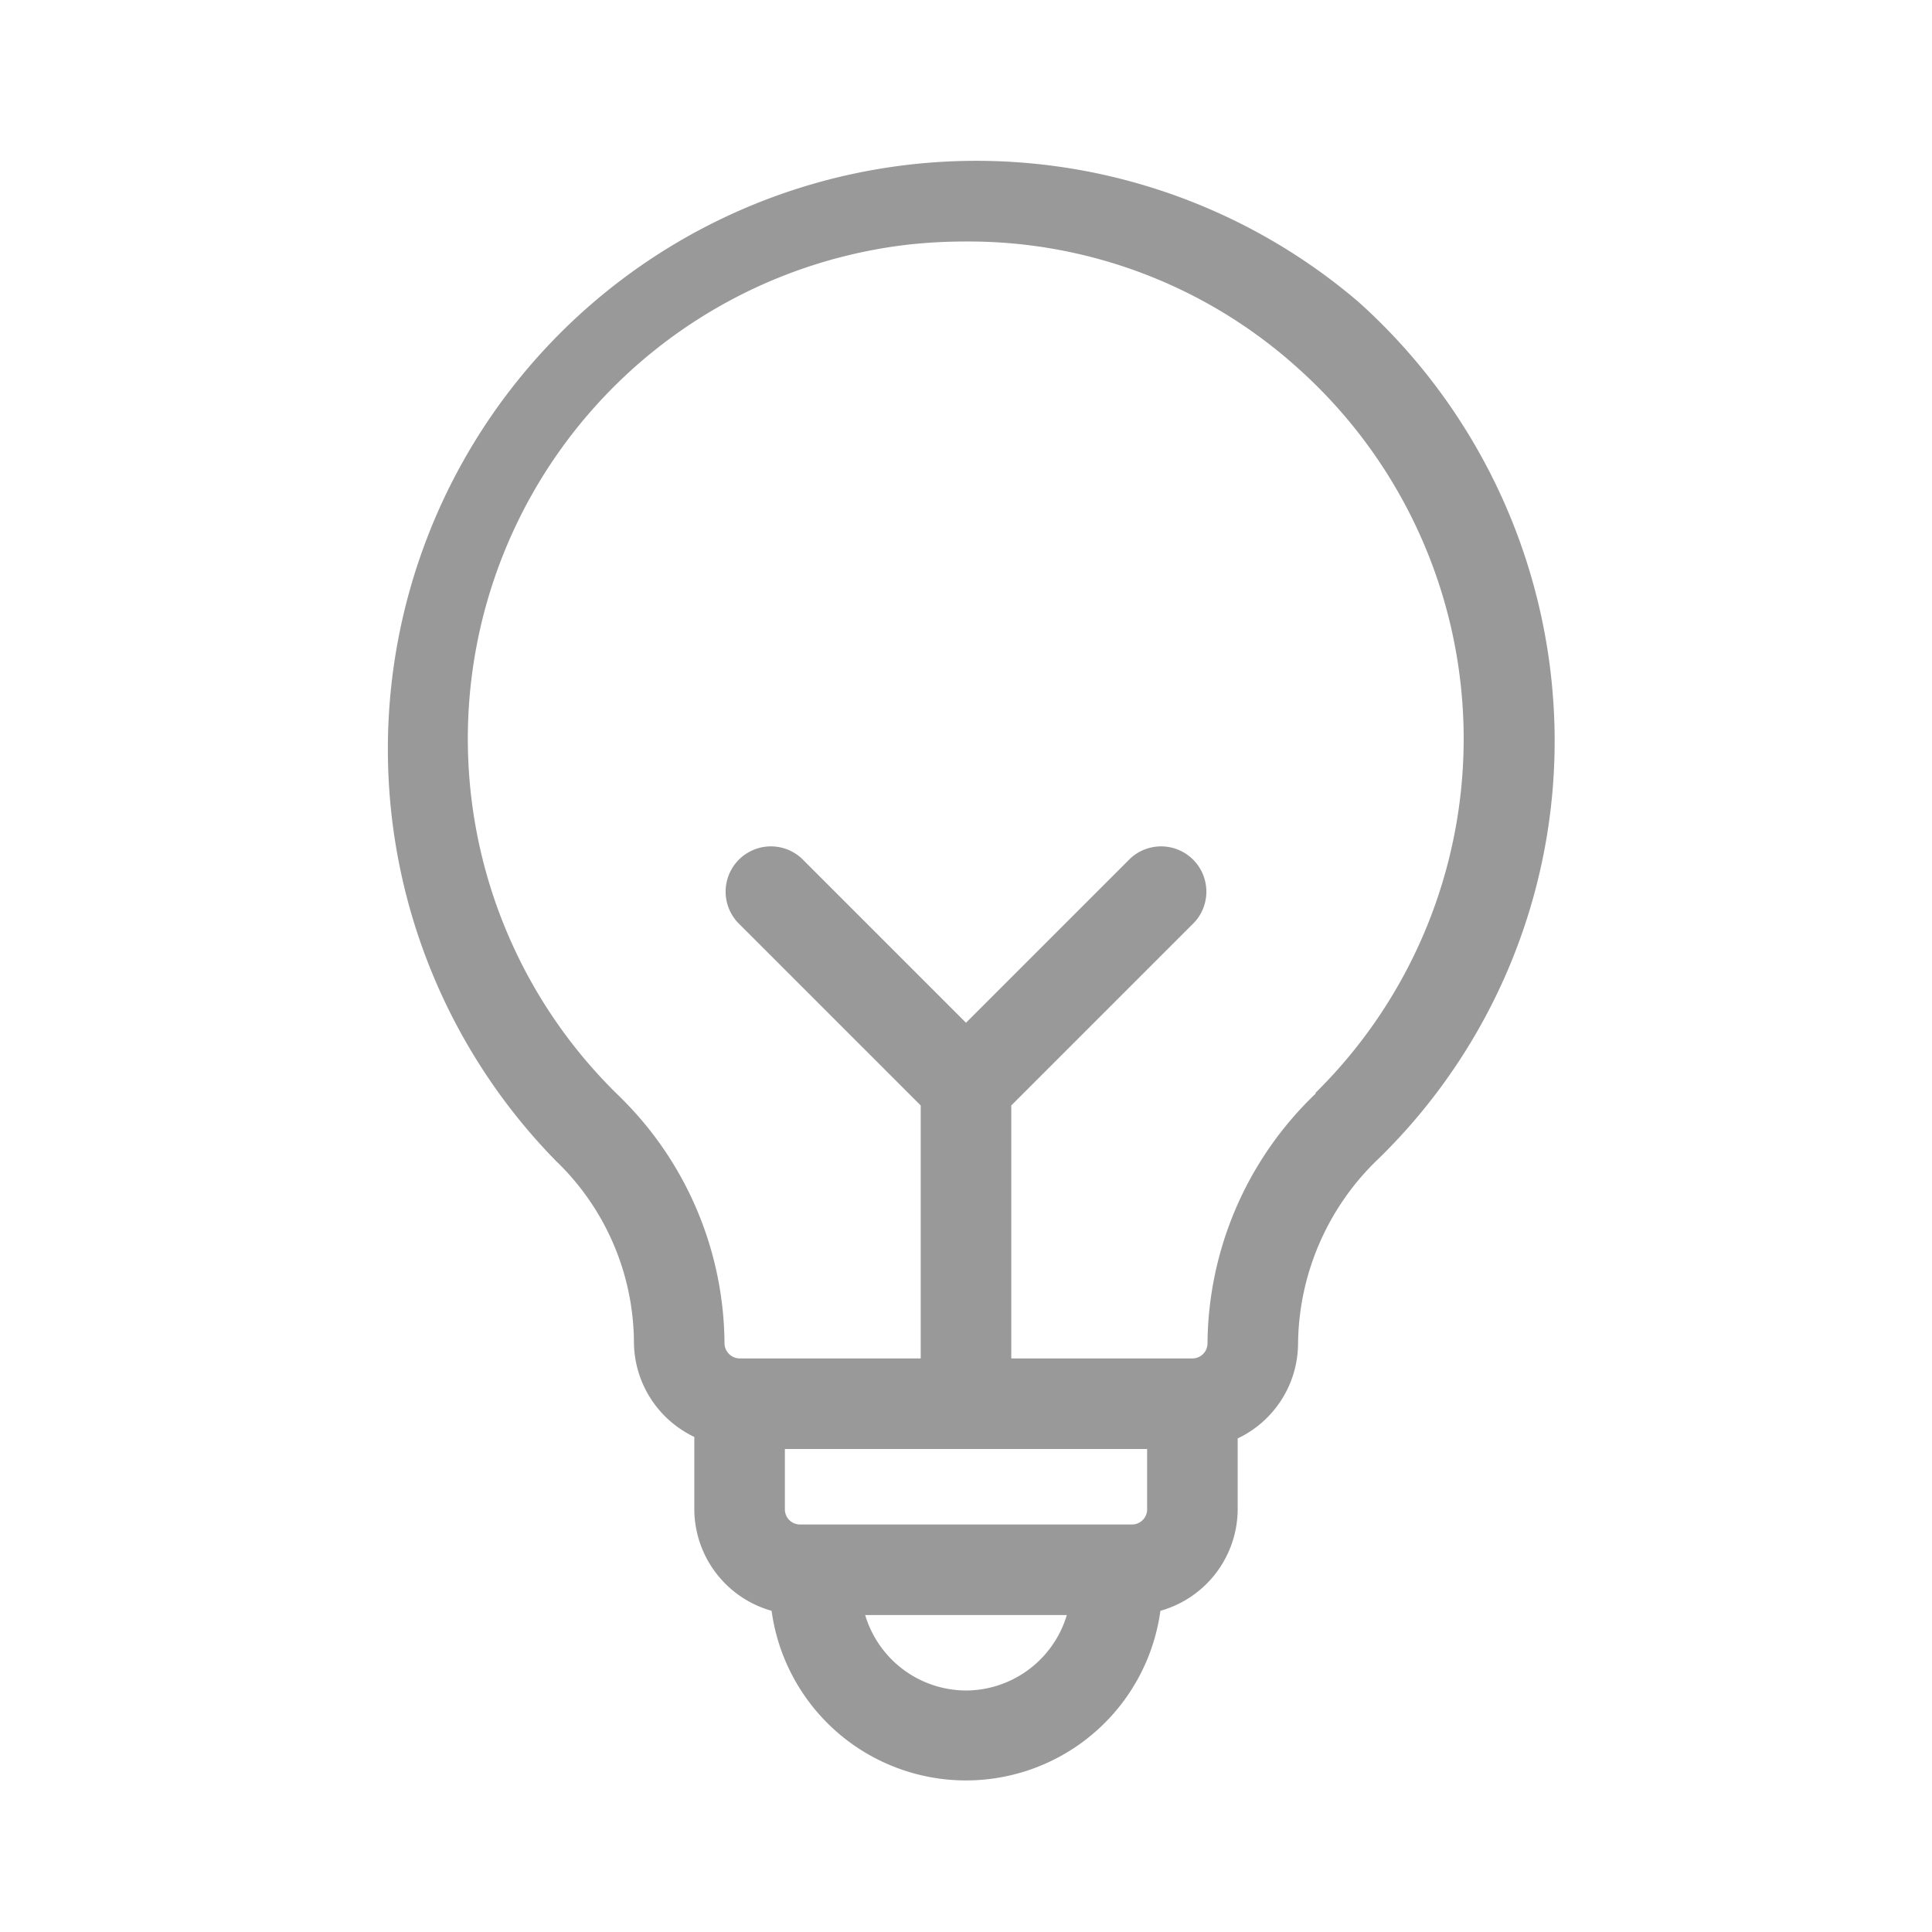 <svg xmlns="http://www.w3.org/2000/svg" viewBox="0 0 64 64"><defs><style>.cls-1{fill:none;}.cls-2{fill:#999;}</style></defs><title>Various_Blink_64px</title><g id="Square"><rect class="cls-1" width="64" height="64"/></g><g id="Icon"><path class="cls-2" d="M45,10A19.49,19.49,0,0,0,18.41,38.45a8.4,8.4,0,0,1,2.59,6,3.5,3.5,0,0,0,2,3.15V50a3.51,3.51,0,0,0,2.56,3.36,6.5,6.5,0,0,0,12.88,0A3.51,3.51,0,0,0,41,50V47.65a3.5,3.5,0,0,0,2-3.16,8.58,8.58,0,0,1,2.68-6.12A19.33,19.33,0,0,0,51.5,24.5,19.55,19.55,0,0,0,45,10ZM38,48v2a.5.5,0,0,1-.5.5h-11A.5.5,0,0,1,26,50V48Zm-6,8a3.5,3.5,0,0,1-3.34-2.5h6.68A3.5,3.5,0,0,1,32,56ZM43.58,36.23A11.56,11.56,0,0,0,40,44.5a.5.5,0,0,1-.5.5h-6V36.62l6.06-6.06a1.5,1.5,0,0,0-2.12-2.12L32,33.88l-5.44-5.44a1.5,1.5,0,0,0-2.12,2.12l6.06,6.06V45h-6a.51.51,0,0,1-.5-.52,11.54,11.54,0,0,0-3.5-8.18A16.48,16.48,0,0,1,30.11,8.1,17.62,17.62,0,0,1,32,8,16.28,16.28,0,0,1,43,12.2a16.47,16.47,0,0,1,.58,24Z"/></g></svg>